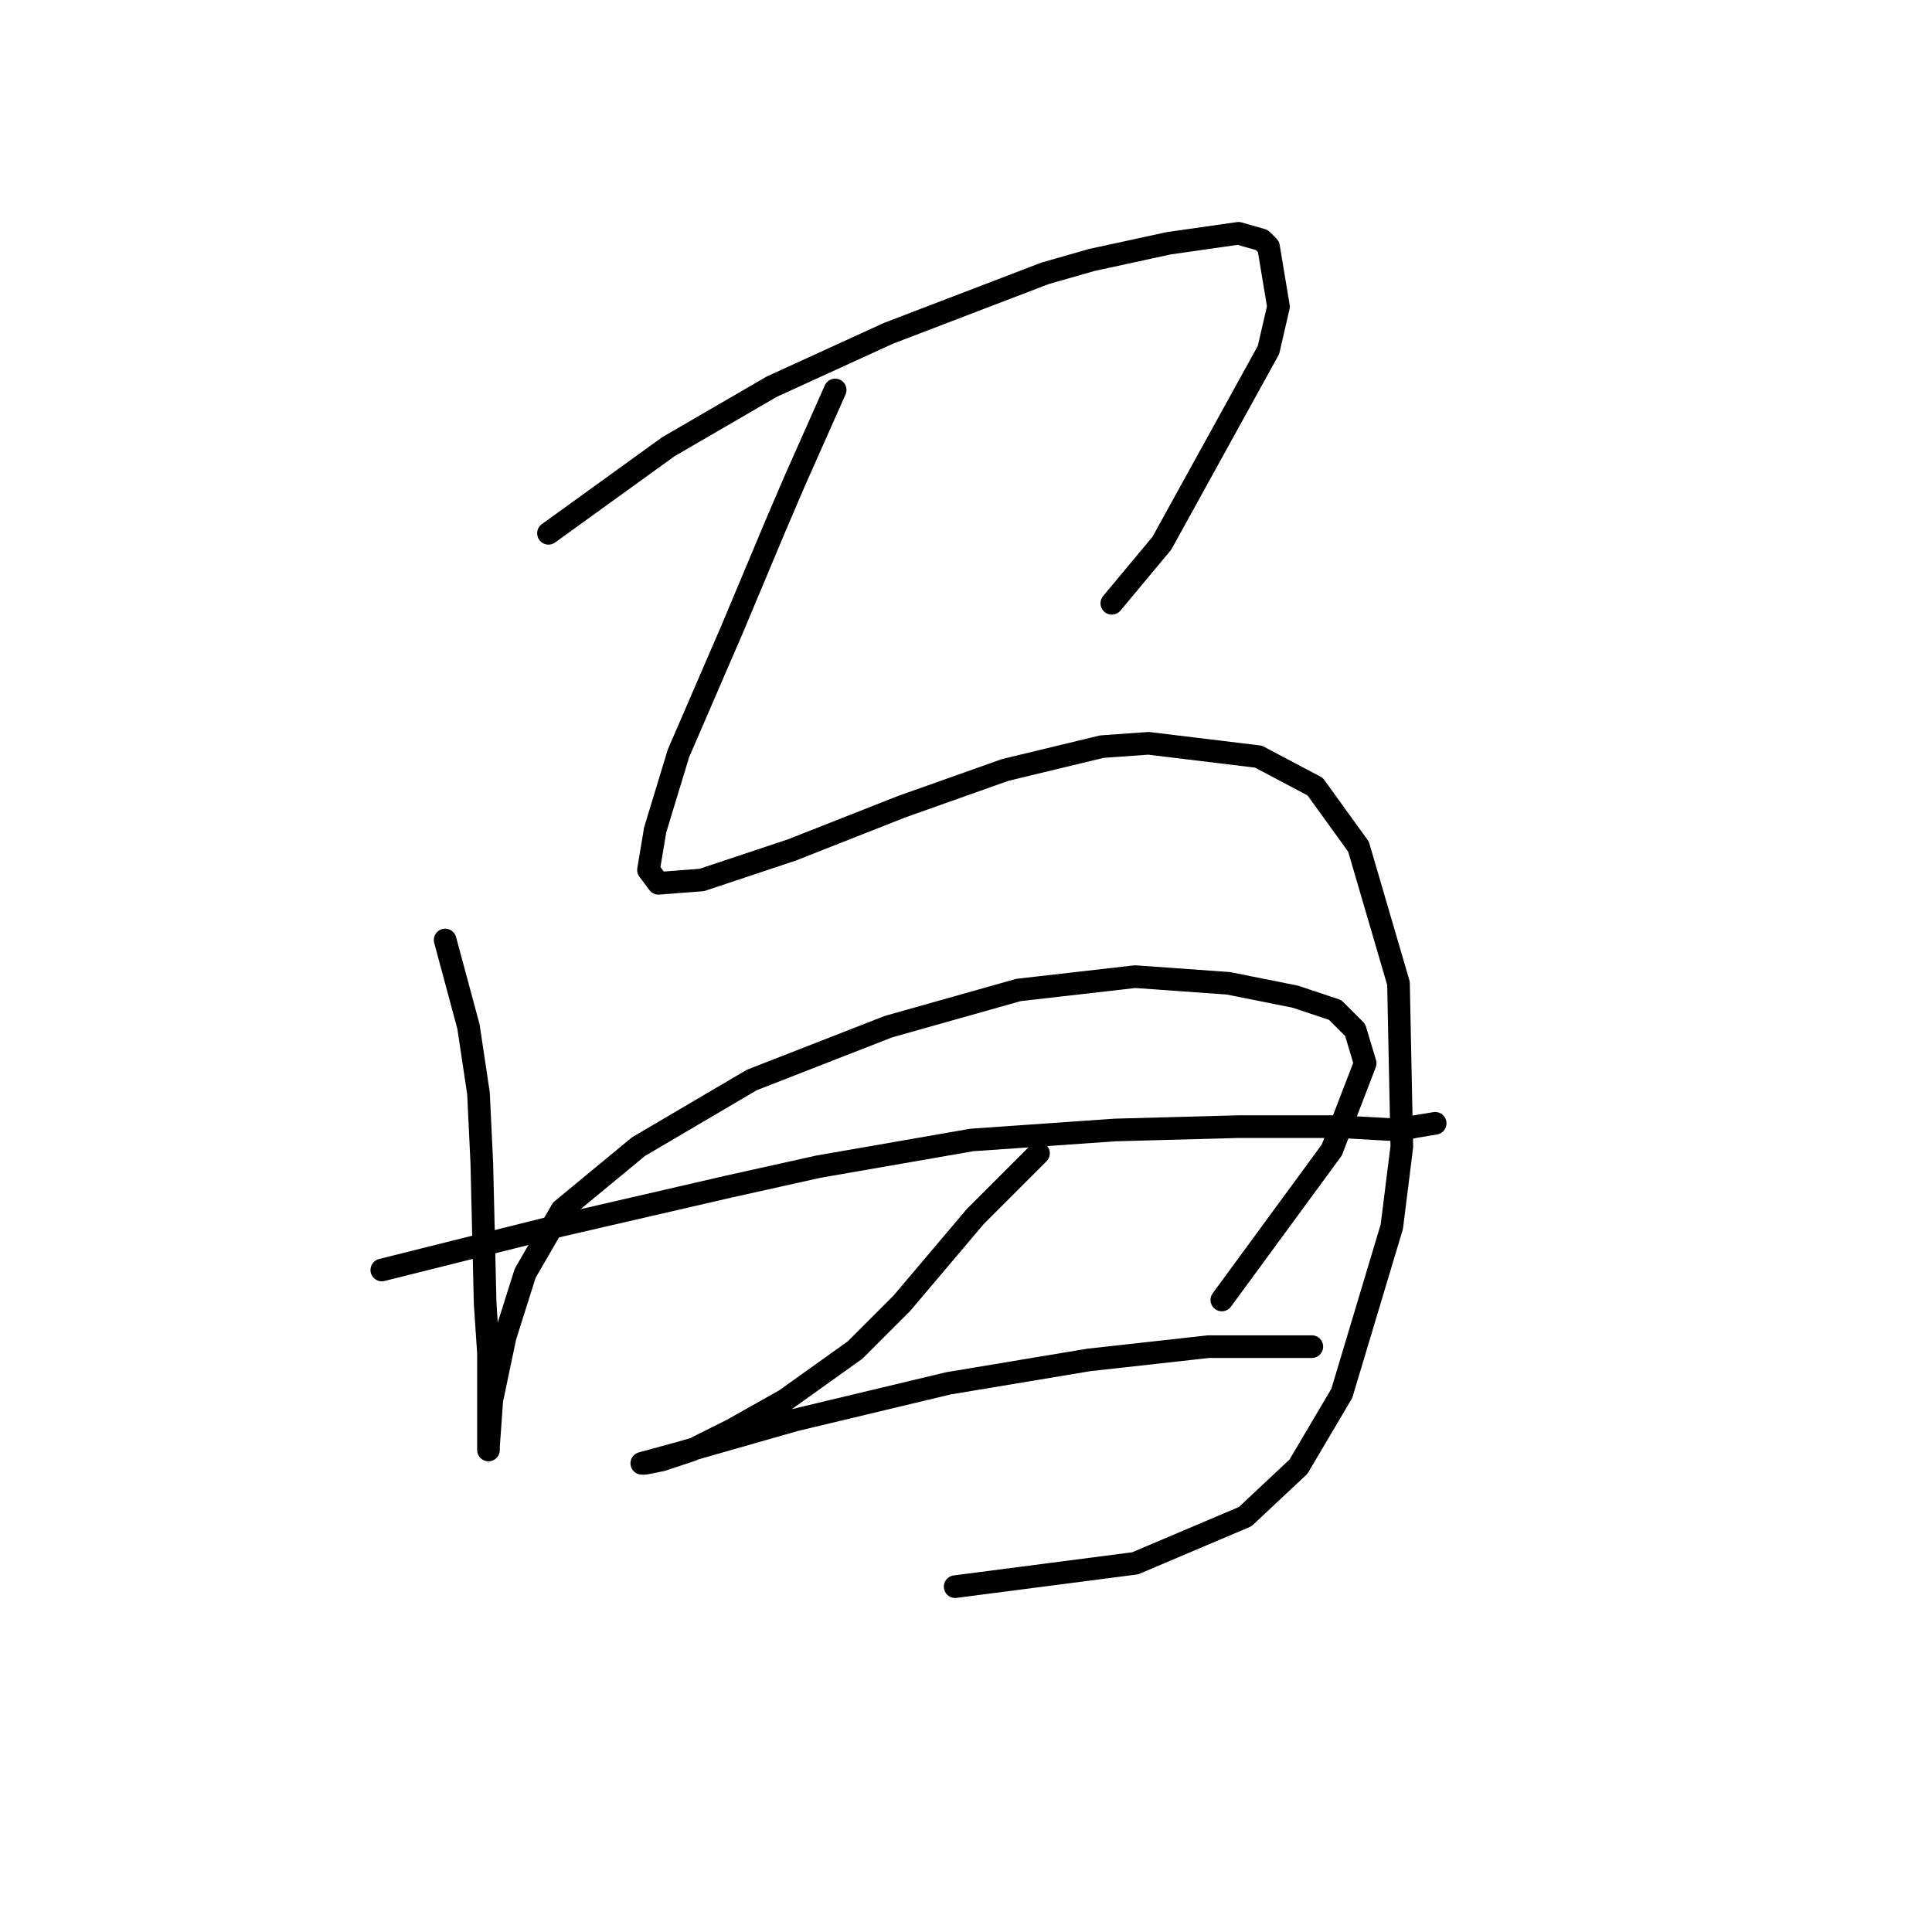 <?xml version="1.0" standalone="no"?>
    <svg width="256" height="256" xmlns="http://www.w3.org/2000/svg" version="1.1">
    <polyline stroke="black" stroke-width="3" stroke-linecap="round" fill="transparent" stroke-linejoin="round" points="72.676 70.666 88.577 59.182 102.27 51.231 117.729 44.164 138.488 36.214 144.672 34.447 154.831 32.239 164.106 30.914 167.198 31.797 168.081 32.68 169.406 40.631 168.081 46.373 153.947 71.991 147.322 79.941 147.322 79.941 " />
        <polyline stroke="black" stroke-width="3" stroke-linecap="round" fill="transparent" stroke-linejoin="round" points="110.662 51.673 105.362 63.599 102.711 69.782 96.969 83.475 89.902 99.817 86.811 109.976 85.927 115.276 87.252 117.043 92.994 116.601 104.92 112.626 119.496 106.884 133.188 102.025 145.997 98.934 152.181 98.492 166.756 100.259 174.265 104.234 180.007 112.184 185.307 130.294 185.749 151.936 184.424 162.537 177.798 184.621 172.057 194.338 164.99 200.964 150.414 207.147 126.563 210.239 126.563 210.239 " />
        <polyline stroke="black" stroke-width="3" stroke-linecap="round" fill="transparent" stroke-linejoin="round" points="58.984 124.552 62.076 136.036 63.401 144.869 63.843 154.145 64.284 172.696 64.726 179.321 64.726 184.621 64.726 190.363 64.726 192.13 64.726 191.688 65.168 185.505 66.935 177.113 69.585 168.721 74.443 160.328 84.602 151.936 99.62 143.103 117.729 136.036 134.955 131.177 150.414 129.41 162.781 130.294 171.615 132.06 176.915 133.827 179.565 136.477 180.89 140.894 176.473 152.378 161.898 172.254 161.898 172.254 " />
        <polyline stroke="black" stroke-width="3" stroke-linecap="round" fill="transparent" stroke-linejoin="round" points="50.592 168.279 73.56 162.537 96.528 157.237 108.453 154.586 128.771 151.053 147.764 149.728 164.106 149.286 177.357 149.286 185.307 149.728 187.516 149.286 190.166 148.844 190.166 148.844 " />
        <polyline stroke="black" stroke-width="3" stroke-linecap="round" fill="transparent" stroke-linejoin="round" points="137.605 152.82 129.213 161.212 119.496 172.696 113.312 178.879 104.036 185.505 96.969 189.48 91.669 192.13 87.694 193.455 85.485 193.897 85.044 193.897 89.902 192.572 105.362 188.155 125.679 183.296 144.23 180.204 160.131 178.438 167.198 178.438 173.823 178.438 173.823 178.438 " />
        </svg>